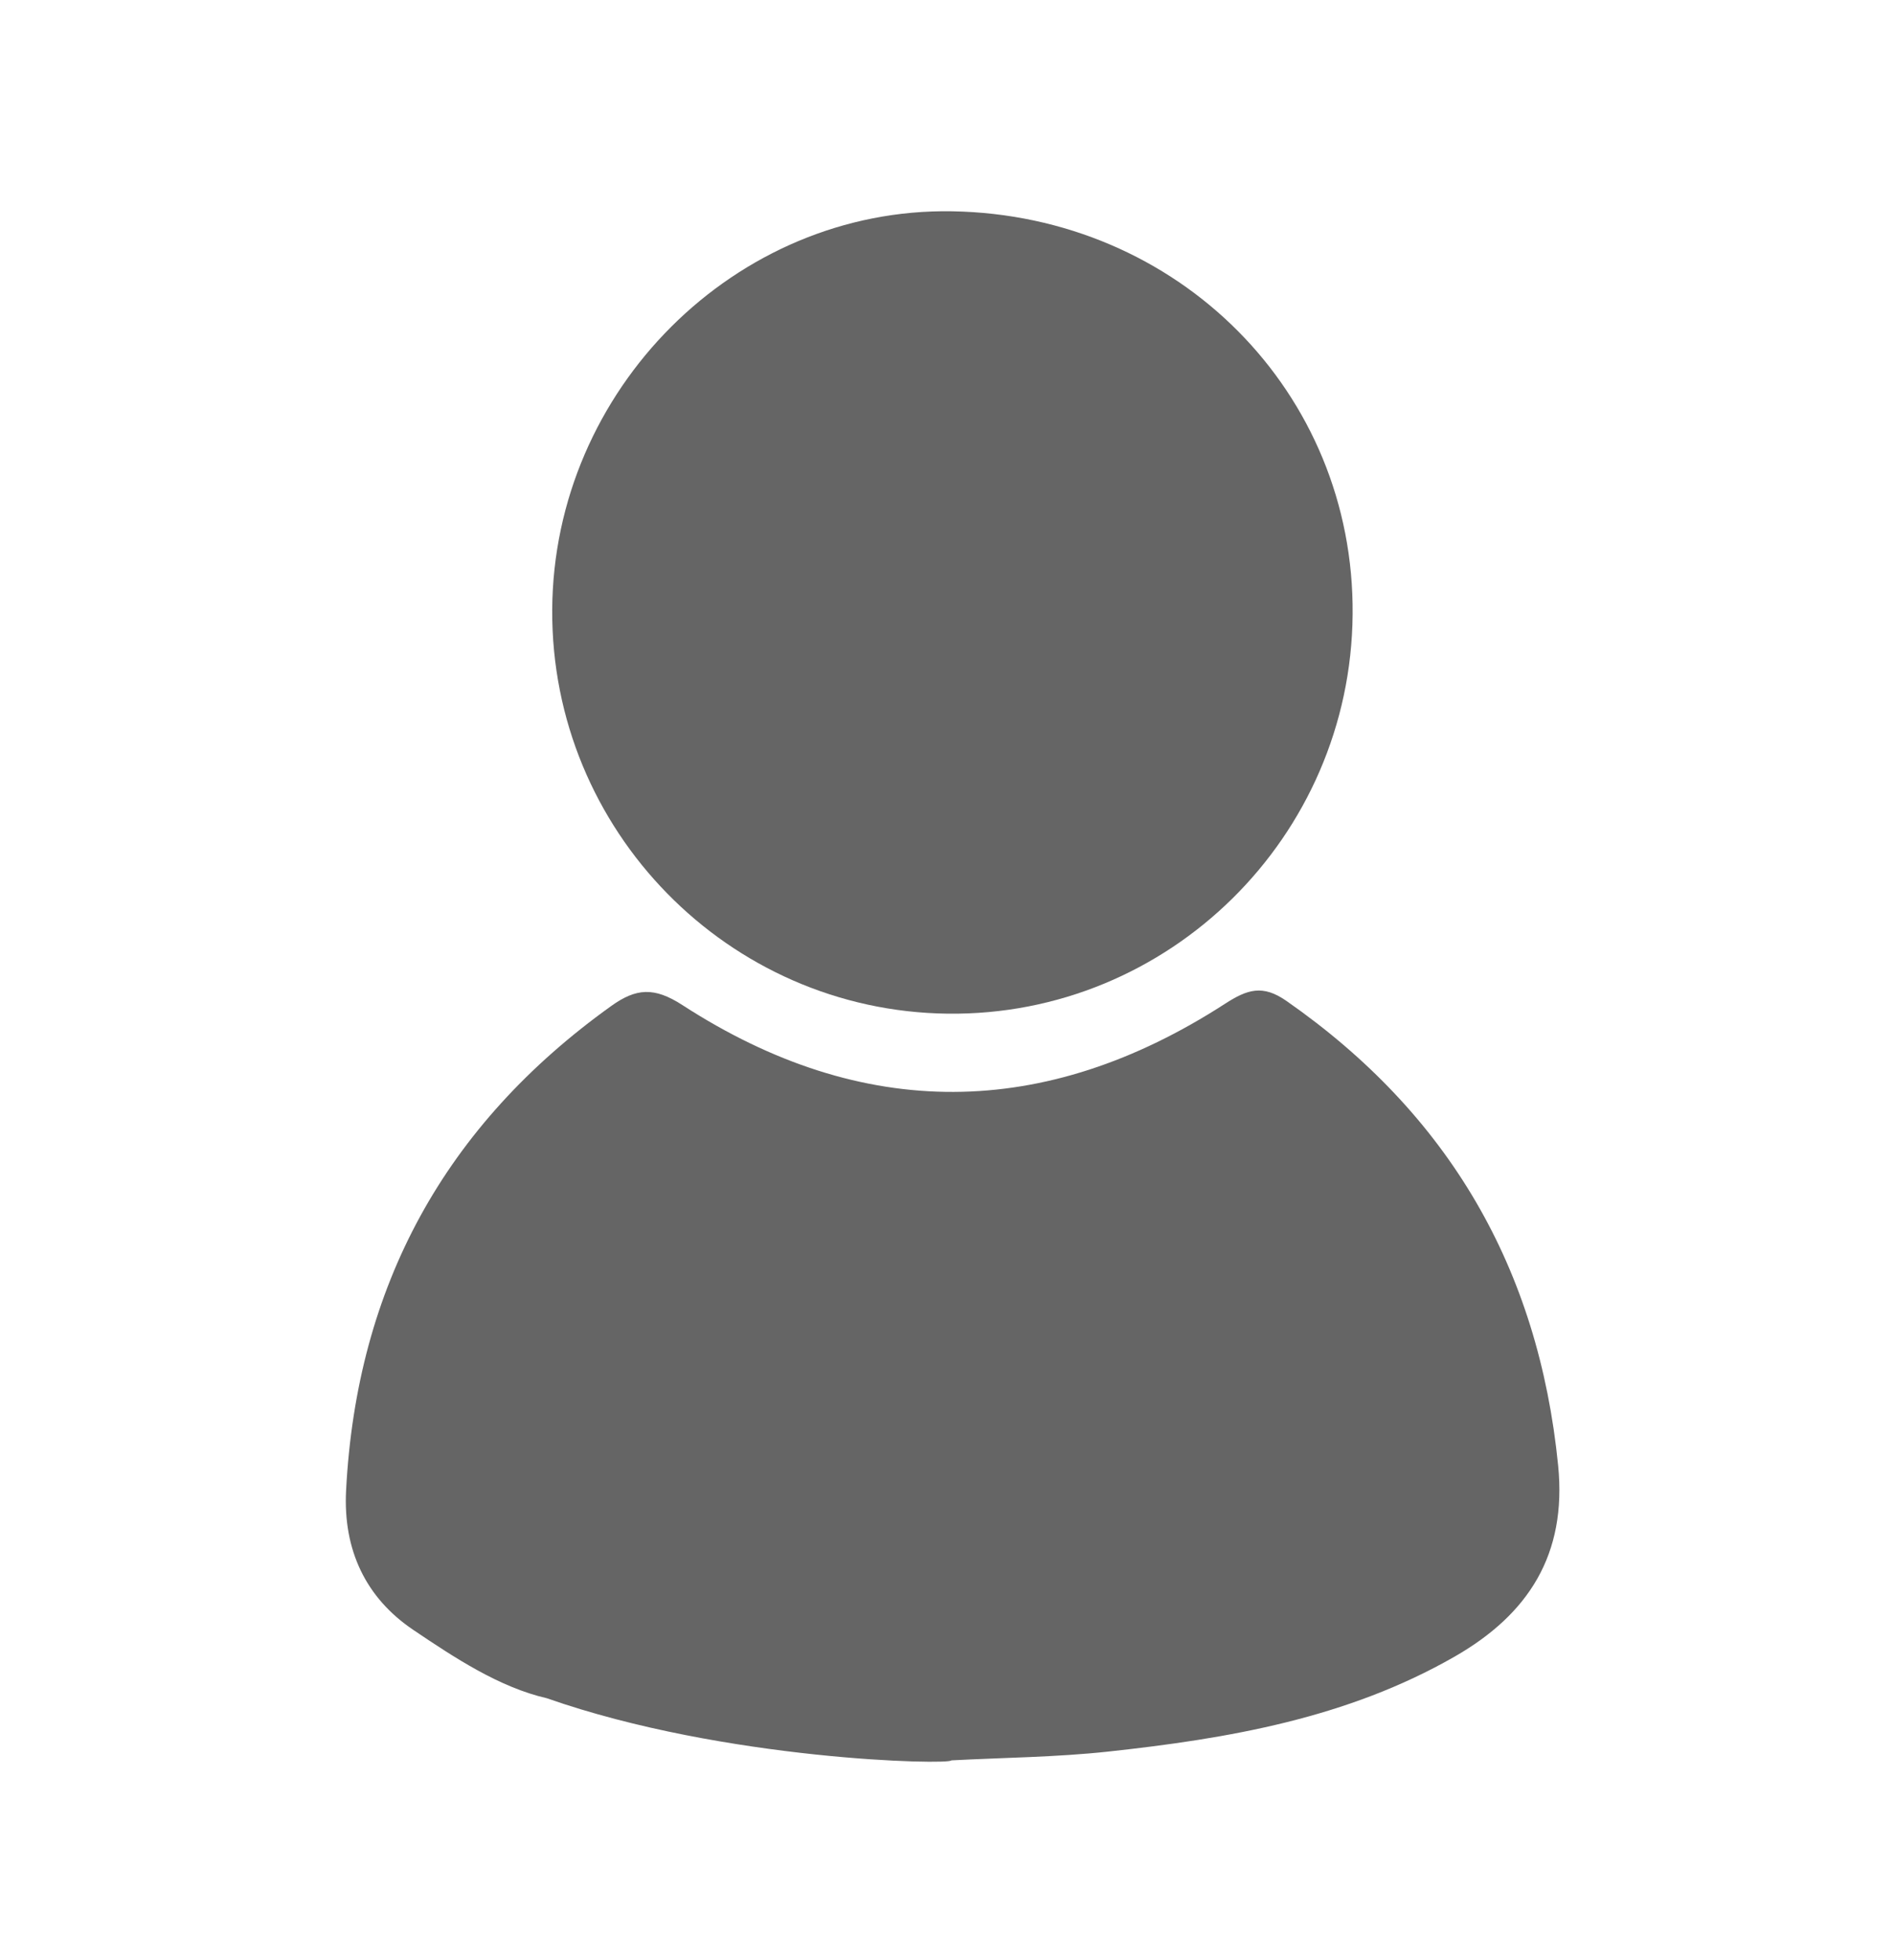 <?xml version="1.0" encoding="iso-8859-1"?>
<!-- Generator: Adobe Illustrator 17.0.1, SVG Export Plug-In . SVG Version: 6.00 Build 0)  -->
<!DOCTYPE svg PUBLIC "-//W3C//DTD SVG 1.1//EN" "http://www.w3.org/Graphics/SVG/1.1/DTD/svg11.dtd">
<svg version="1.1" id="Layer_1" xmlns="http://www.w3.org/2000/svg" xmlns:xlink="http://www.w3.org/1999/xlink" x="0px" y="0px"
	 width="175px" height="181px" viewBox="0 0 175 181" style="enable-background:new 0 0 175 181;" xml:space="preserve">
<g>
	<path style="fill:#656565;" d="M50.526,156.844c-4.38-1.002-8.52-3.737-12.343-6.314c-4.375-2.948-6.491-7.363-6.206-12.875
		c0.975-18.88,9.139-33.751,24.501-44.746c2.29-1.639,3.956-1.778,6.571-0.085c16.65,10.785,33.483,10.643,50.124-0.109
		c2.077-1.342,3.486-1.808,5.692-0.271c15.004,10.454,23.292,24.707,25.102,42.907c0.818,8.221-2.746,13.742-9.563,17.649
		c-9.919,5.685-20.905,7.572-32.037,8.775c-4.795,0.518-9.643,0.553-14.467,0.808C87.813,163.016,67,162.622,50.526,156.844z"/>
	<path style="fill:#656565;" d="M124.979,56.74c-0.173,20.567-16.983,37.13-37.428,36.88c-20.276-0.248-36.629-16.939-36.528-37.284
		c0.1-20.357,16.952-37.157,36.937-36.822C108.868,19.863,125.152,36.239,124.979,56.74z"/>
</g>
</svg>
